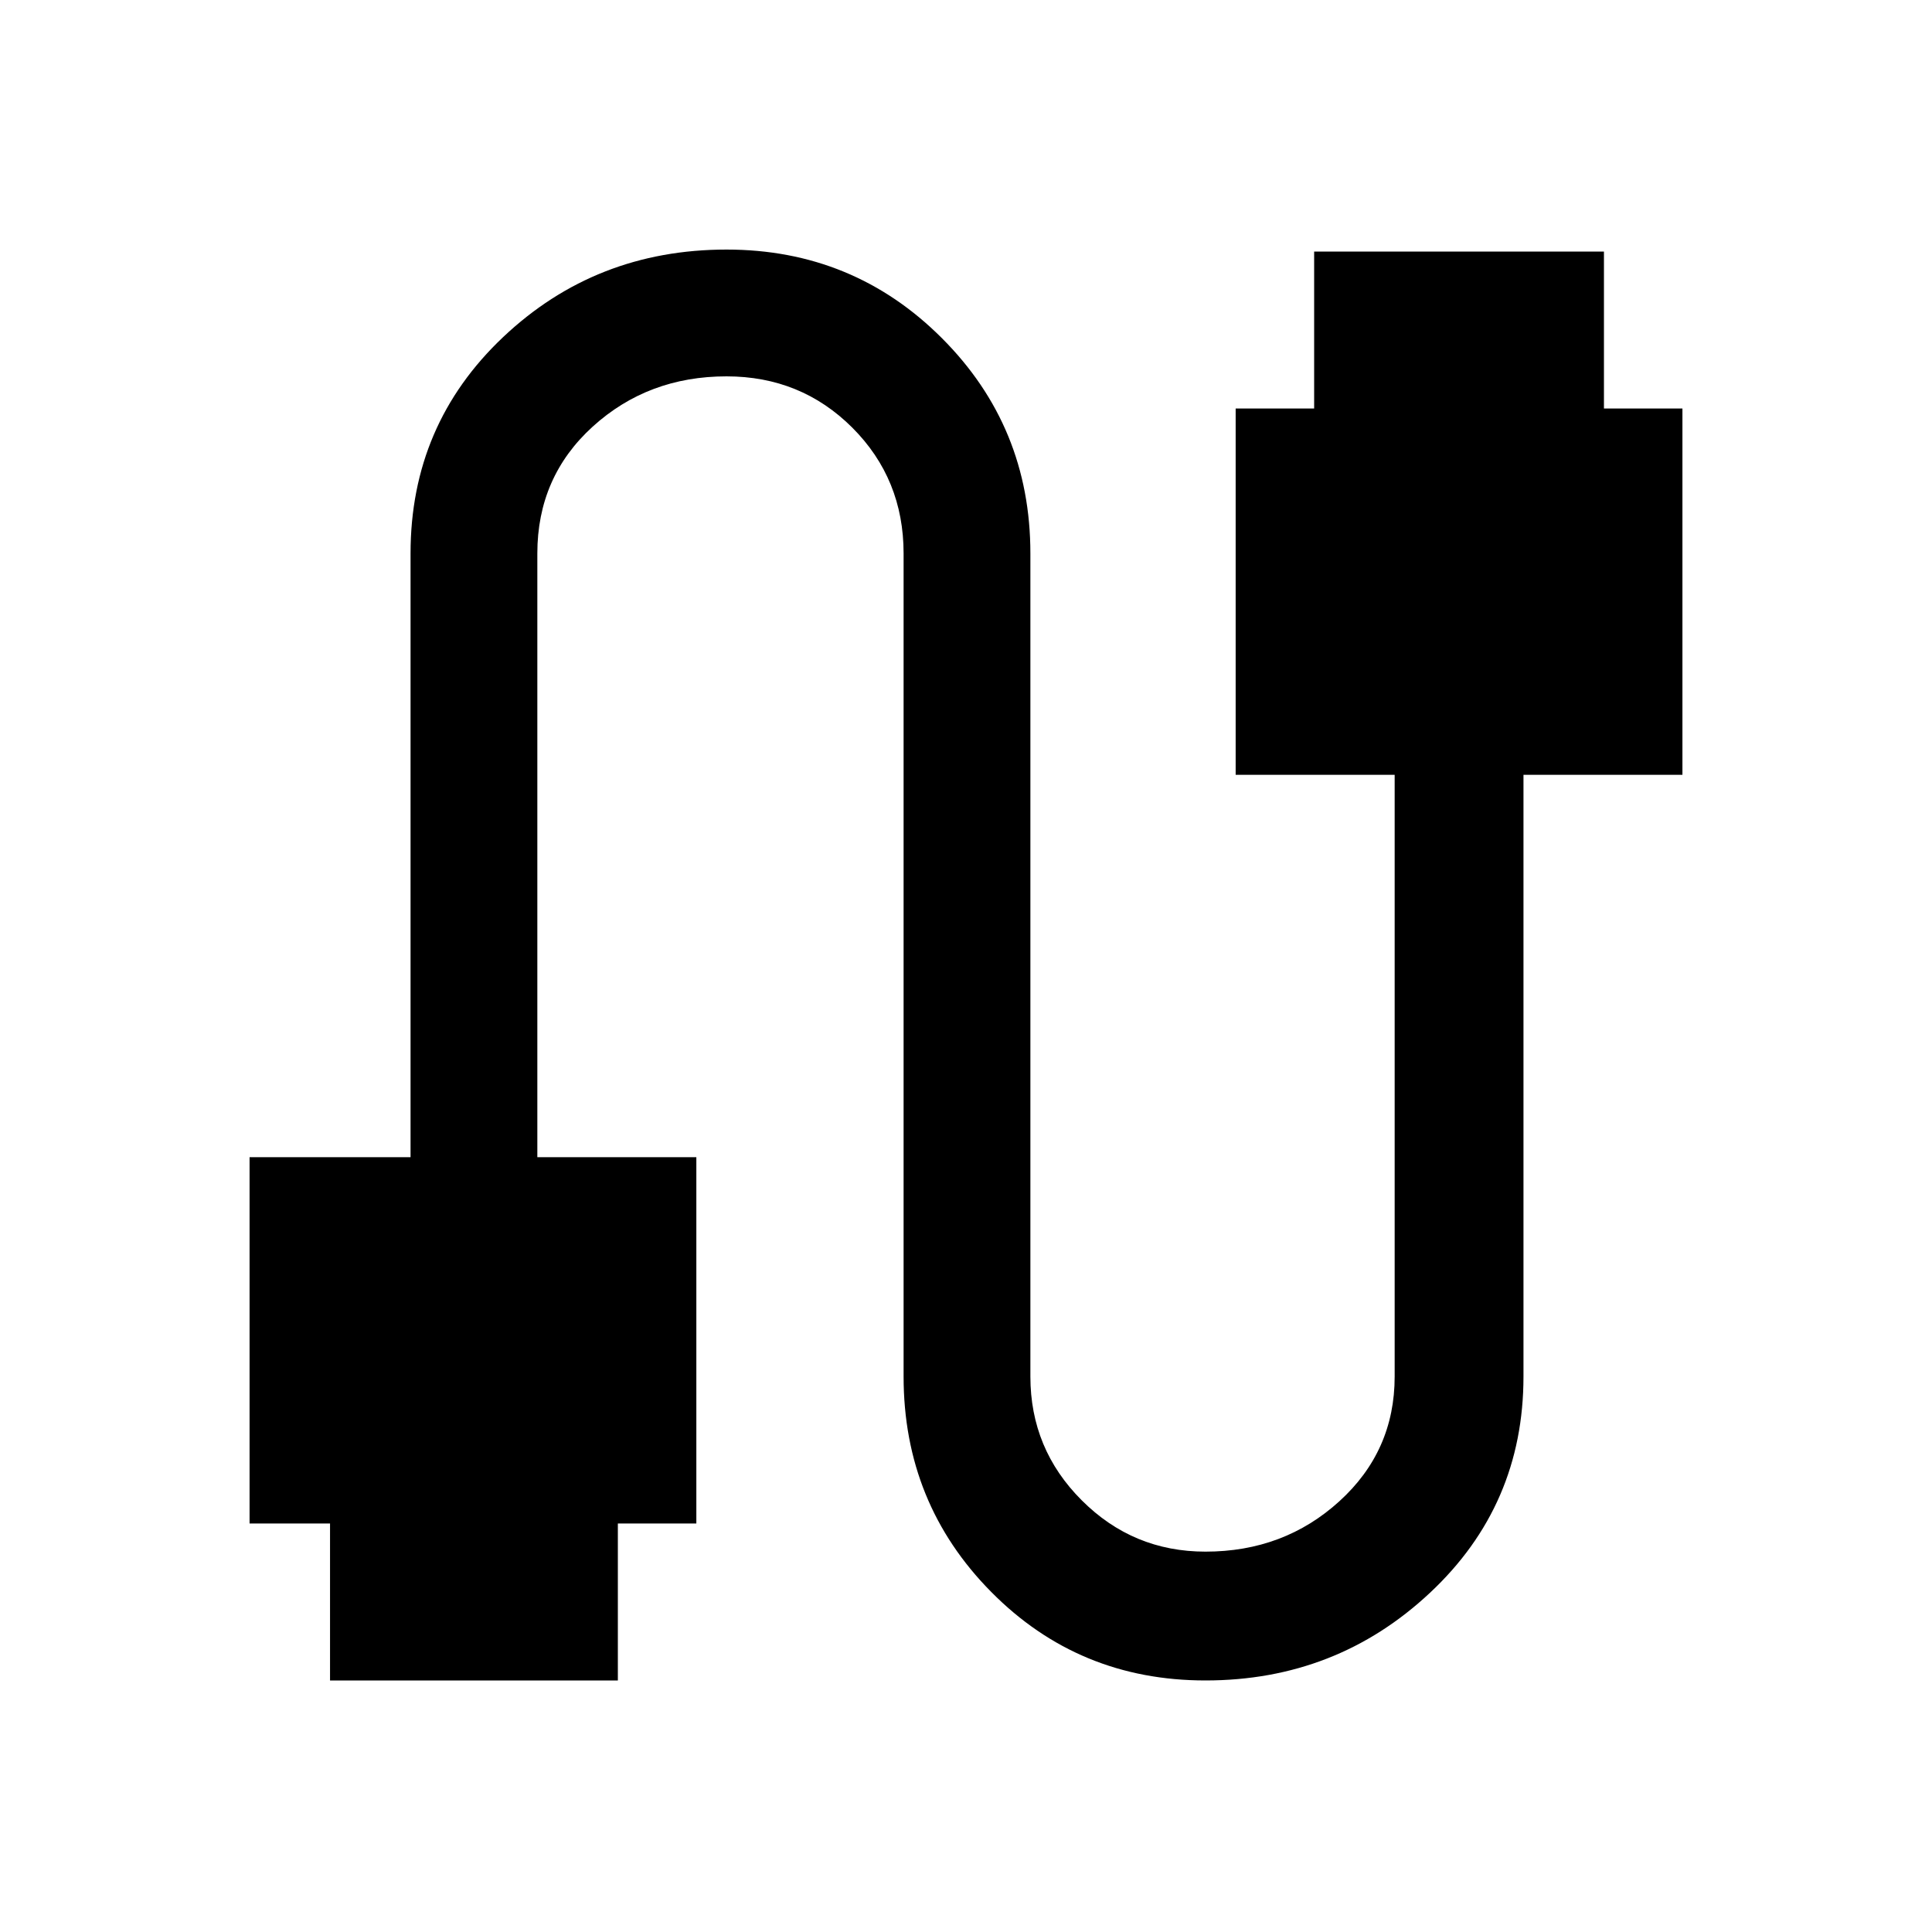 <svg xmlns="http://www.w3.org/2000/svg" height="40" width="40"><path d="M6.833 34.792V31.542H5.167V23.958H8.5V11.458Q8.5 8.792 10.417 6.979Q12.333 5.167 15.042 5.167Q17.667 5.167 19.5 7Q21.333 8.833 21.333 11.458V28.5Q21.333 30 22.396 31.062Q23.458 32.125 24.958 32.125Q26.583 32.125 27.729 31.083Q28.875 30.042 28.875 28.5V16.042H25.583V8.458H27.208V5.208H33.208V8.458H34.833V16.042H31.542V28.5Q31.542 31.167 29.604 32.979Q27.667 34.792 24.958 34.792Q22.333 34.792 20.521 32.958Q18.708 31.125 18.708 28.5V11.458Q18.708 9.917 17.646 8.854Q16.583 7.792 15.042 7.792Q13.417 7.792 12.271 8.833Q11.125 9.875 11.125 11.458V23.958H14.417V31.542H12.792V34.792Z"/></svg>